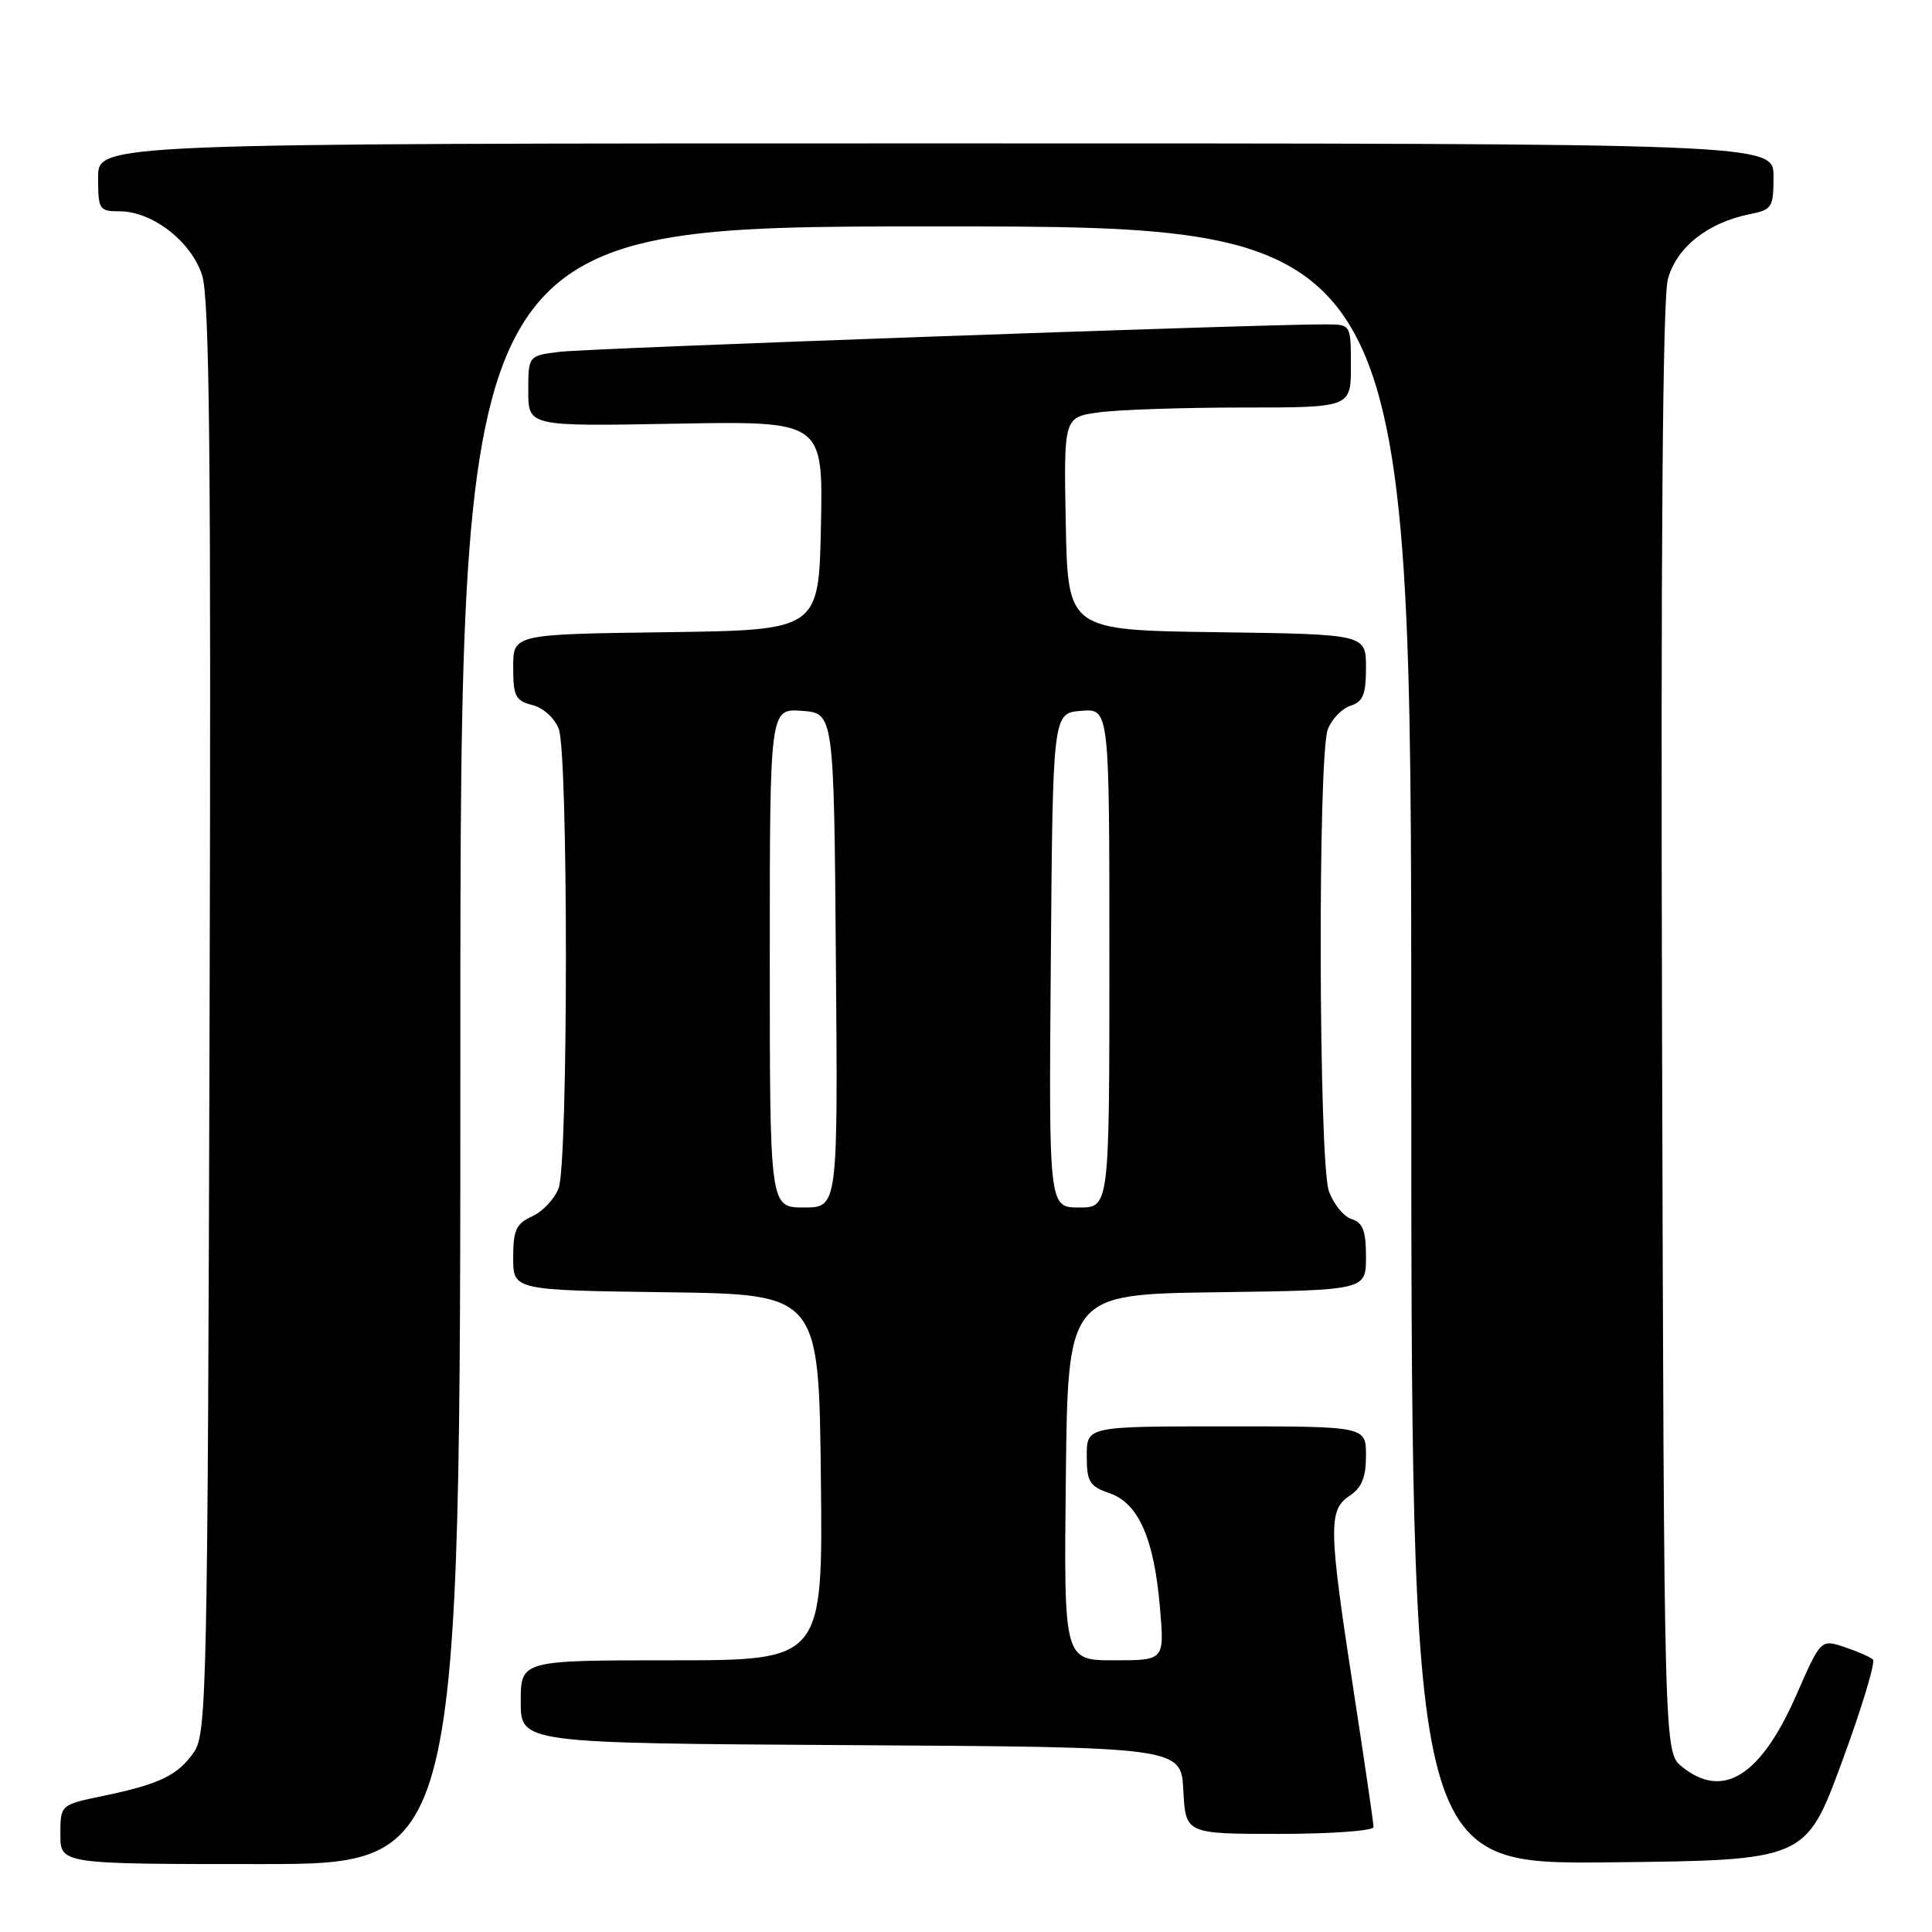 <?xml version="1.0" encoding="UTF-8" standalone="no"?>
<!DOCTYPE svg PUBLIC "-//W3C//DTD SVG 1.1//EN" "http://www.w3.org/Graphics/SVG/1.1/DTD/svg11.dtd" >
<svg xmlns="http://www.w3.org/2000/svg" xmlns:xlink="http://www.w3.org/1999/xlink" version="1.1" viewBox="0 0 256 256">
 <g >
 <path fill="currentColor"
d=" M 61.00 138.50 C 61.00 30.00 61.00 30.00 124.00 30.00 C 187.00 30.00 187.00 30.00 187.00 138.52 C 187.00 247.03 187.00 247.03 213.13 246.77 C 239.26 246.50 239.26 246.50 244.05 233.50 C 246.69 226.35 248.54 220.22 248.17 219.89 C 247.80 219.55 246.10 218.81 244.39 218.24 C 241.27 217.20 241.27 217.20 238.01 224.63 C 233.29 235.37 228.29 238.49 222.86 234.09 C 220.50 232.18 220.50 232.18 220.23 136.52 C 220.05 72.62 220.31 39.58 221.00 37.00 C 222.13 32.79 226.28 29.49 231.86 28.38 C 234.81 27.79 235.00 27.48 235.00 23.38 C 235.00 19.00 235.00 19.00 124.00 19.00 C 13.00 19.00 13.00 19.00 13.00 23.50 C 13.00 27.78 13.14 28.00 15.85 28.00 C 20.17 28.00 25.30 31.96 26.77 36.43 C 27.77 39.45 27.98 60.52 27.77 134.89 C 27.52 223.37 27.39 229.67 25.74 232.10 C 23.61 235.23 21.20 236.40 13.70 237.96 C 8.00 239.14 8.00 239.14 8.00 243.07 C 8.00 247.00 8.00 247.00 34.50 247.00 C 61.00 247.00 61.00 247.00 61.00 138.50 Z  M 182.00 242.09 C 182.00 241.59 180.80 233.38 179.33 223.84 C 176.04 202.44 175.99 200.08 178.83 198.20 C 180.44 197.13 181.00 195.75 181.00 192.88 C 181.00 189.00 181.00 189.00 162.50 189.00 C 144.00 189.00 144.00 189.00 144.00 192.90 C 144.00 196.35 144.35 196.93 147.03 197.86 C 150.88 199.20 152.94 203.91 153.71 213.13 C 154.29 220.00 154.29 220.00 147.63 220.00 C 140.96 220.00 140.96 220.00 141.23 195.75 C 141.50 171.50 141.50 171.50 161.25 171.23 C 181.00 170.96 181.00 170.96 181.00 166.55 C 181.00 163.08 180.59 162.00 179.08 161.53 C 178.03 161.19 176.68 159.52 176.08 157.81 C 174.73 153.92 174.60 100.17 175.94 96.65 C 176.46 95.29 177.81 93.88 178.94 93.52 C 180.61 92.99 181.00 92.03 181.00 88.45 C 181.00 84.04 181.00 84.04 161.25 83.77 C 141.50 83.50 141.50 83.50 141.22 69.39 C 140.95 55.28 140.95 55.28 145.61 54.64 C 148.18 54.29 156.74 54.00 164.64 54.00 C 179.00 54.00 179.00 54.00 179.00 48.50 C 179.00 43.00 179.00 43.00 175.75 42.98 C 168.12 42.92 78.12 46.14 74.25 46.61 C 70.00 47.12 70.00 47.12 70.00 51.81 C 70.00 56.50 70.00 56.50 89.53 56.14 C 109.06 55.79 109.06 55.79 108.78 69.64 C 108.50 83.50 108.50 83.50 88.25 83.77 C 68.00 84.04 68.00 84.04 68.00 88.41 C 68.00 92.26 68.31 92.86 70.54 93.42 C 71.98 93.78 73.49 95.15 74.04 96.59 C 75.31 99.94 75.30 154.09 74.02 157.45 C 73.48 158.86 71.91 160.54 70.52 161.17 C 68.39 162.14 68.00 162.99 68.00 166.64 C 68.00 170.96 68.00 170.96 88.25 171.23 C 108.50 171.50 108.50 171.50 108.77 195.75 C 109.04 220.00 109.04 220.00 89.02 220.00 C 69.00 220.00 69.00 220.00 69.00 225.49 C 69.00 230.98 69.00 230.98 112.75 231.24 C 156.50 231.50 156.50 231.50 156.80 237.25 C 157.10 243.00 157.10 243.00 169.55 243.00 C 176.40 243.00 182.00 242.59 182.00 242.09 Z  M 102.00 126.94 C 102.00 93.89 102.00 93.89 106.25 94.19 C 110.50 94.50 110.50 94.50 110.76 127.25 C 111.03 160.00 111.03 160.00 106.51 160.00 C 102.00 160.00 102.00 160.00 102.00 126.94 Z  M 139.24 127.25 C 139.50 94.50 139.50 94.50 143.25 94.19 C 147.00 93.88 147.00 93.88 147.00 126.94 C 147.00 160.00 147.00 160.00 142.99 160.00 C 138.97 160.00 138.97 160.00 139.24 127.25 Z "/>
</g>
</svg>
